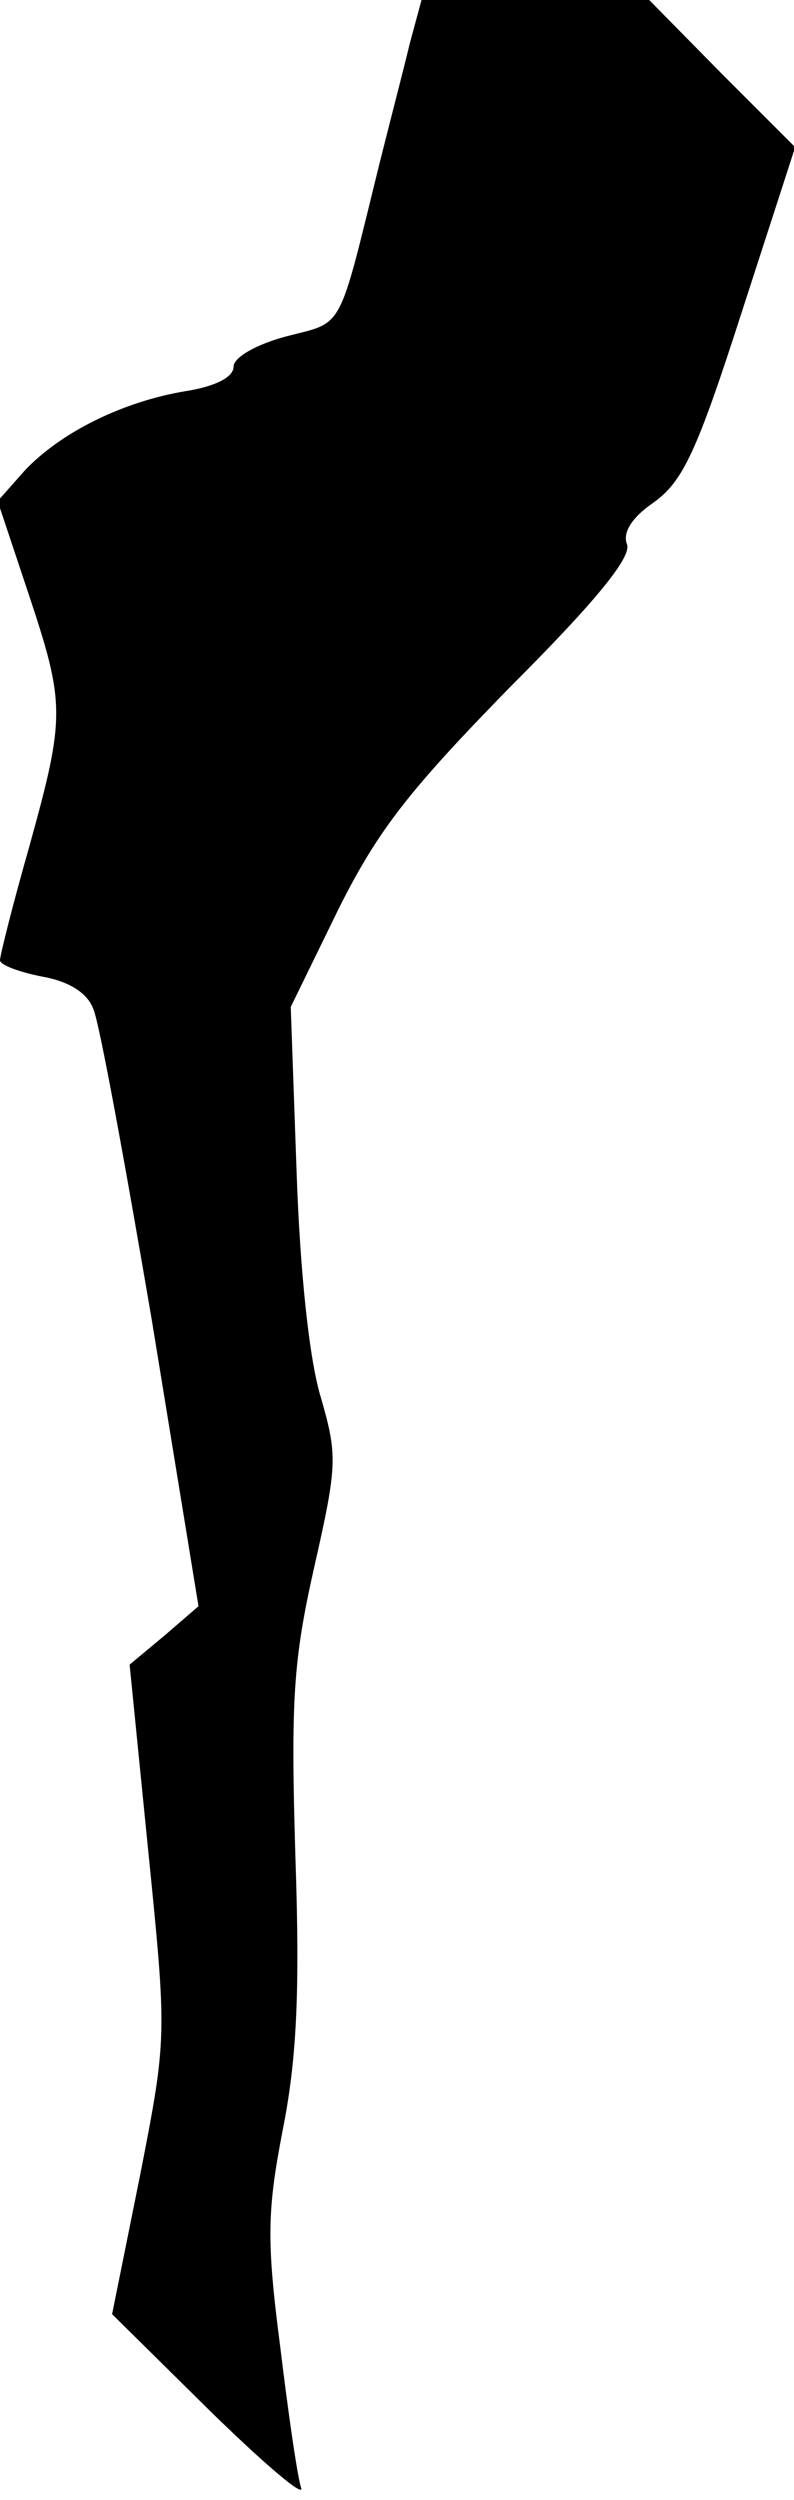 <?xml version="1.0" standalone="no"?>
<!DOCTYPE svg PUBLIC "-//W3C//DTD SVG 20010904//EN"
 "http://www.w3.org/TR/2001/REC-SVG-20010904/DTD/svg10.dtd">
<svg version="1.0" xmlns="http://www.w3.org/2000/svg"
 width="68pt" height="214pt" viewBox="0 0 68 214"
 preserveAspectRatio="xMidYMid meet">
<g transform="translate(0,214) scale(0.1,-0.1)"
fill="#000000" stroke="none">
<path fill="#000000" stroke="none" d="M351 2103 c-5 -21 -17 -67 -26 -103
-36 -146 -30 -135 -80 -148 -26 -7 -45 -18 -45 -26 0 -9 -16 -17 -42 -21 -53
-9 -106 -35 -137 -68 l-23 -26 26 -78 c32 -96 32 -106 1 -218 -14 -49 -25 -93
-25 -97 0 -4 16 -10 36 -14 23 -4 39 -14 44 -28 5 -11 27 -131 50 -266 l40
-245 -29 -25 -30 -25 16 -160 c16 -159 16 -159 -7 -277 l-24 -119 83 -82 c46
-45 81 -75 79 -67 -3 8 -11 63 -18 121 -12 92 -11 117 2 185 12 60 15 117 11
234 -4 134 -2 168 16 248 20 88 20 96 6 145 -10 32 -18 107 -21 194 l-5 141
41 84 c34 68 61 102 147 190 73 73 104 111 100 122 -4 10 4 23 23 36 25 18 37
44 75 162 l46 142 -63 63 -62 63 -98 0 -97 0 -10 -37z"/>
</g>
</svg>
